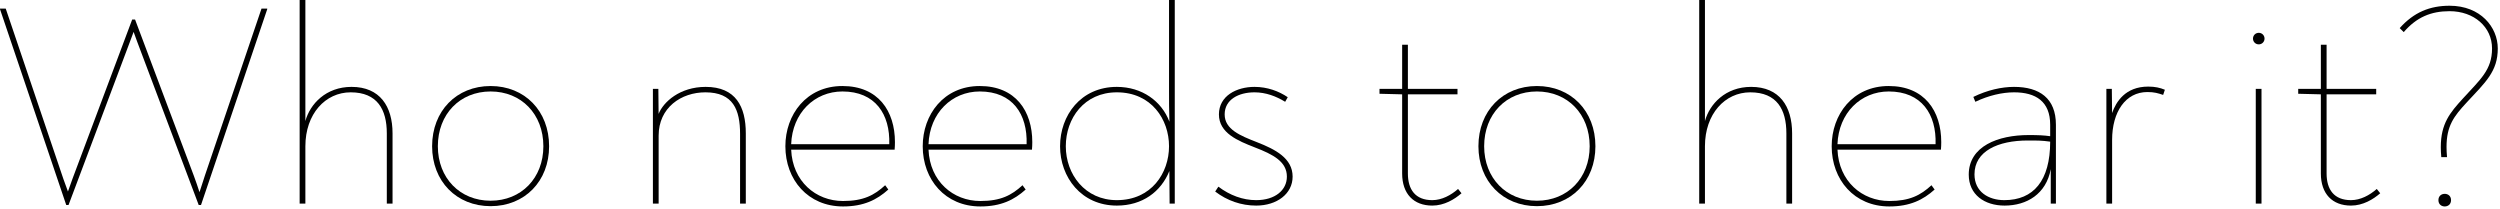 <?xml version="1.0" encoding="UTF-8" standalone="no"?>
<!DOCTYPE svg PUBLIC "-//W3C//DTD SVG 1.1//EN" "http://www.w3.org/Graphics/SVG/1.1/DTD/svg11.dtd">
<svg width="100%" height="100%" viewBox="0 0 837 70" version="1.1" xmlns="http://www.w3.org/2000/svg" xmlns:xlink="http://www.w3.org/1999/xlink" xml:space="preserve" xmlns:serif="http://www.serif.com/" style="fill-rule:evenodd;clip-rule:evenodd;stroke-linejoin:round;stroke-miterlimit:2;">
    <g transform="matrix(1,0,0,1,-66.487,-111.159)">
        <g transform="matrix(1,0,0,1,-9.564,18.374)">
            <path d="M163.603,95.665L144.691,151.441C144.076,153.375 143.46,155.149 142.844,157.131C142.243,155.313 141.634,153.435 140.947,151.633L121.267,99.313L120.307,99.313L100.339,152.593C99.856,153.961 99.306,155.531 98.801,156.907C98.298,155.555 97.749,154.054 97.267,152.689L77.971,95.665L76.051,95.665L76.051,95.857L98.227,161.425L98.995,161.425L119.539,106.801C119.925,105.72 120.373,104.639 120.784,103.457C121.172,104.617 121.572,105.664 122.035,106.897L142.579,161.425L143.347,161.425L165.523,95.857L165.523,95.665L163.603,95.665Z" style="fill-rule:nonzero;"/>
            <path d="M193.747,121.873C185.195,121.873 179.863,127.577 178.291,133.312L178.291,92.785L176.371,92.785L176.371,160.945L178.291,160.945L178.291,141.745C178.291,130.897 185.011,123.697 193.459,123.697C202.387,123.697 205.555,129.457 205.555,137.425L205.555,160.945L207.475,160.945L207.475,137.425C207.475,128.401 203.251,121.873 193.747,121.873L193.747,121.873Z" style="fill-rule:nonzero;"/>
            <path d="M240.307,161.809C251.731,161.809 259.891,153.457 259.891,141.745C259.891,129.937 251.731,121.585 240.307,121.585C228.883,121.585 220.723,129.937 220.723,141.745C220.723,153.457 228.883,161.809 240.307,161.809ZM240.307,159.985C230.035,159.985 222.643,152.401 222.643,141.745C222.643,130.993 230.035,123.409 240.307,123.409C250.579,123.409 257.971,130.993 257.971,141.745C257.971,152.401 250.579,159.985 240.307,159.985Z" style="fill-rule:nonzero;"/>
            <path d="M312.307,121.873C303.625,121.873 298.115,126.964 296.553,130.92L296.467,122.545L294.643,122.545L294.643,160.945L296.563,160.945L296.563,138.193C296.563,128.785 304.147,123.697 312.211,123.697C321.523,123.697 323.827,129.553 323.827,137.617L323.827,160.945L325.747,160.945L325.747,137.425C325.747,128.497 322.387,121.873 312.307,121.873Z" style="fill-rule:nonzero;"/>
            <path d="M358.099,121.585C346.003,121.585 338.995,131.185 338.995,141.745C338.995,152.977 346.579,161.905 358.291,161.905C365.203,161.905 369.619,159.697 373.459,156.241L372.403,154.801C368.755,158.161 365.107,160.081 358.291,160.081C349.156,160.081 341.379,153.474 340.935,142.897L375.571,142.897C375.642,142.043 375.678,141.198 375.678,140.365C375.678,129.978 370.097,121.585 358.099,121.585L358.099,121.585ZM358.099,123.409C369.087,123.409 374.103,131.035 373.777,141.073L340.931,141.073C341.319,130.597 348.754,123.409 358.099,123.409L358.099,123.409Z" style="fill-rule:nonzero;"/>
            <path d="M404.083,121.585C391.987,121.585 384.979,131.185 384.979,141.745C384.979,152.977 392.563,161.905 404.275,161.905C411.187,161.905 415.603,159.697 419.443,156.241L418.387,154.801C414.739,158.161 411.091,160.081 404.275,160.081C395.14,160.081 387.363,153.474 386.919,142.897L421.555,142.897C421.626,142.043 421.662,141.198 421.662,140.365C421.662,129.978 416.081,121.585 404.083,121.585L404.083,121.585ZM404.083,123.409C415.071,123.409 420.087,131.035 419.761,141.073L386.915,141.073C387.303,130.597 394.738,123.409 404.083,123.409L404.083,123.409Z" style="fill-rule:nonzero;"/>
            <path d="M467.443,92.785L467.443,123.217C467.443,126.735 467.443,129.302 467.571,133.534C464.971,126.65 458.418,121.873 449.971,121.873C437.875,121.873 430.963,131.473 430.963,141.745C430.963,152.113 438.067,161.617 449.971,161.617C458.536,161.617 464.747,156.987 467.555,150.044L467.635,160.945L469.363,160.945L469.363,92.785L467.443,92.785ZM449.971,159.793C439.315,159.793 432.883,151.153 432.883,141.745C432.883,132.433 439.027,123.697 449.971,123.697C461.587,123.697 467.443,132.817 467.443,141.745C467.443,150.673 461.587,159.793 449.971,159.793Z" style="fill-rule:nonzero;"/>
            <path d="M496.627,161.617C503.539,161.617 508.819,157.681 508.819,151.921C508.819,145.777 503.059,142.801 496.915,140.401C491.251,138.193 486.067,136.081 486.067,131.089C486.067,126.097 490.771,123.697 496.051,123.697C499.891,123.697 503.347,125.041 506.323,126.865L507.187,125.329C504.211,123.313 500.371,121.873 496.051,121.873C490.099,121.873 484.147,124.849 484.147,131.089C484.147,137.329 490.483,139.921 496.147,142.129C502.387,144.529 506.899,146.929 506.899,151.921C506.899,156.433 502.963,159.793 496.627,159.793C492.115,159.793 487.795,158.161 483.955,155.281L482.899,156.913C486.931,159.985 491.635,161.617 496.627,161.617Z" style="fill-rule:nonzero;"/>
            <path d="M555.571,161.617C559.603,161.617 563.059,159.505 565.363,157.489L564.211,156.049C561.811,158.161 558.739,159.793 555.571,159.793C549.907,159.793 547.411,156.241 547.411,150.865L547.411,124.369L564.019,124.369L564.019,122.545L547.411,122.545L547.411,107.761L545.491,107.761L545.491,122.545L537.907,122.545L537.907,124.177L545.491,124.369L545.491,150.865C545.491,157.681 549.331,161.617 555.571,161.617Z" style="fill-rule:nonzero;"/>
            <path d="M590.611,161.809C602.035,161.809 610.195,153.457 610.195,141.745C610.195,129.937 602.035,121.585 590.611,121.585C579.187,121.585 571.027,129.937 571.027,141.745C571.027,153.457 579.187,161.809 590.611,161.809ZM590.611,159.985C580.339,159.985 572.947,152.401 572.947,141.745C572.947,130.993 580.339,123.409 590.611,123.409C600.883,123.409 608.275,130.993 608.275,141.745C608.275,152.401 600.883,159.985 590.611,159.985Z" style="fill-rule:nonzero;"/>
            <path d="M662.323,121.873C653.771,121.873 648.439,127.577 646.867,133.312L646.867,92.785L644.947,92.785L644.947,160.945L646.867,160.945L646.867,141.745C646.867,130.897 653.587,123.697 662.035,123.697C670.963,123.697 674.131,129.457 674.131,137.425L674.131,160.945L676.051,160.945L676.051,137.425C676.051,128.401 671.827,121.873 662.323,121.873L662.323,121.873Z" style="fill-rule:nonzero;"/>
            <path d="M708.403,121.585C696.307,121.585 689.299,131.185 689.299,141.745C689.299,152.977 696.883,161.905 708.595,161.905C715.507,161.905 719.923,159.697 723.763,156.241L722.707,154.801C719.059,158.161 715.411,160.081 708.595,160.081C699.46,160.081 691.683,153.474 691.239,142.897L725.875,142.897C725.946,142.043 725.982,141.198 725.982,140.365C725.982,129.978 720.401,121.585 708.403,121.585L708.403,121.585ZM708.403,123.409C719.391,123.409 724.407,131.035 724.081,141.073L691.235,141.073C691.623,130.597 699.058,123.409 708.403,123.409L708.403,123.409Z" style="fill-rule:nonzero;"/>
            <path d="M750.355,121.873C746.227,121.873 741.427,122.929 736.723,125.233L737.395,126.865C741.811,124.753 746.419,123.697 750.355,123.697C757.651,123.697 762.451,126.769 762.451,134.545L762.451,138.385C760.435,138.097 758.515,138.001 755.251,138.001C744.979,138.001 735.187,141.745 735.187,151.249C735.187,157.969 740.467,161.617 747.187,161.617C754.605,161.617 761.104,157.76 762.643,149.416L762.643,160.945L764.371,160.945L764.371,134.545C764.371,125.713 758.899,121.873 750.355,121.873ZM747.091,159.793C741.811,159.793 737.107,157.009 737.107,151.153C737.107,143.377 744.979,139.825 754.963,139.825C758.323,139.825 759.667,139.825 762.451,140.209C762.451,153.265 756.883,159.793 747.091,159.793Z" style="fill-rule:nonzero;"/>
            <path d="M795.283,121.777C787.59,121.777 784.481,126.912 783.179,130.64L783.091,122.545L781.267,122.545L781.267,160.945L783.187,160.945L783.187,139.633C783.187,130.225 787.699,123.601 794.995,123.601C797.299,123.601 798.547,123.985 800.275,124.561L800.851,122.833C799.219,122.161 797.587,121.777 795.283,121.777L795.283,121.777Z" style="fill-rule:nonzero;"/>
            <path d="M832.284,107.639C833.366,107.639 834.217,106.789 834.217,105.706C834.217,104.623 833.366,103.772 832.284,103.772C831.201,103.772 830.35,104.623 830.35,105.706C830.35,106.789 831.201,107.639 832.284,107.639ZM831.283,160.945L833.203,160.945L833.203,122.545L831.283,122.545L831.283,160.945Z" style="fill-rule:nonzero;"/>
            <path d="M863.155,161.617C867.187,161.617 870.643,159.505 872.947,157.489L871.795,156.049C869.395,158.161 866.323,159.793 863.155,159.793C857.491,159.793 854.995,156.241 854.995,150.865L854.995,124.369L871.603,124.369L871.603,122.545L854.995,122.545L854.995,107.761L853.075,107.761L853.075,122.545L845.491,122.545L845.491,124.177L853.075,124.369L853.075,150.865C853.075,157.681 856.915,161.617 863.155,161.617Z" style="fill-rule:nonzero;"/>
            <path d="M893.395,145.393L895.315,145.393C895.205,144.165 895.15,143.037 895.15,141.994C895.15,134.88 897.658,131.674 901.843,127.153C908.275,120.241 912.307,116.689 912.307,109.009C912.307,101.905 906.547,94.705 896.179,94.705C889.555,94.705 884.179,96.913 879.475,102.193L880.819,103.537C885.139,98.545 889.939,96.529 896.179,96.529C904.339,96.529 910.387,101.809 910.387,109.009C910.387,116.209 906.451,119.377 900.595,125.809C896.35,130.479 893.231,134.098 893.231,142.045C893.231,143.083 893.284,144.195 893.395,145.393L893.395,145.393ZM894.547,161.905C895.603,161.905 896.659,161.233 896.659,159.793C896.659,158.353 895.603,157.681 894.547,157.681C893.491,157.681 892.435,158.353 892.435,159.793C892.435,161.233 893.491,161.905 894.547,161.905Z" style="fill-rule:nonzero;"/>
        </g>
    </g>
</svg>
